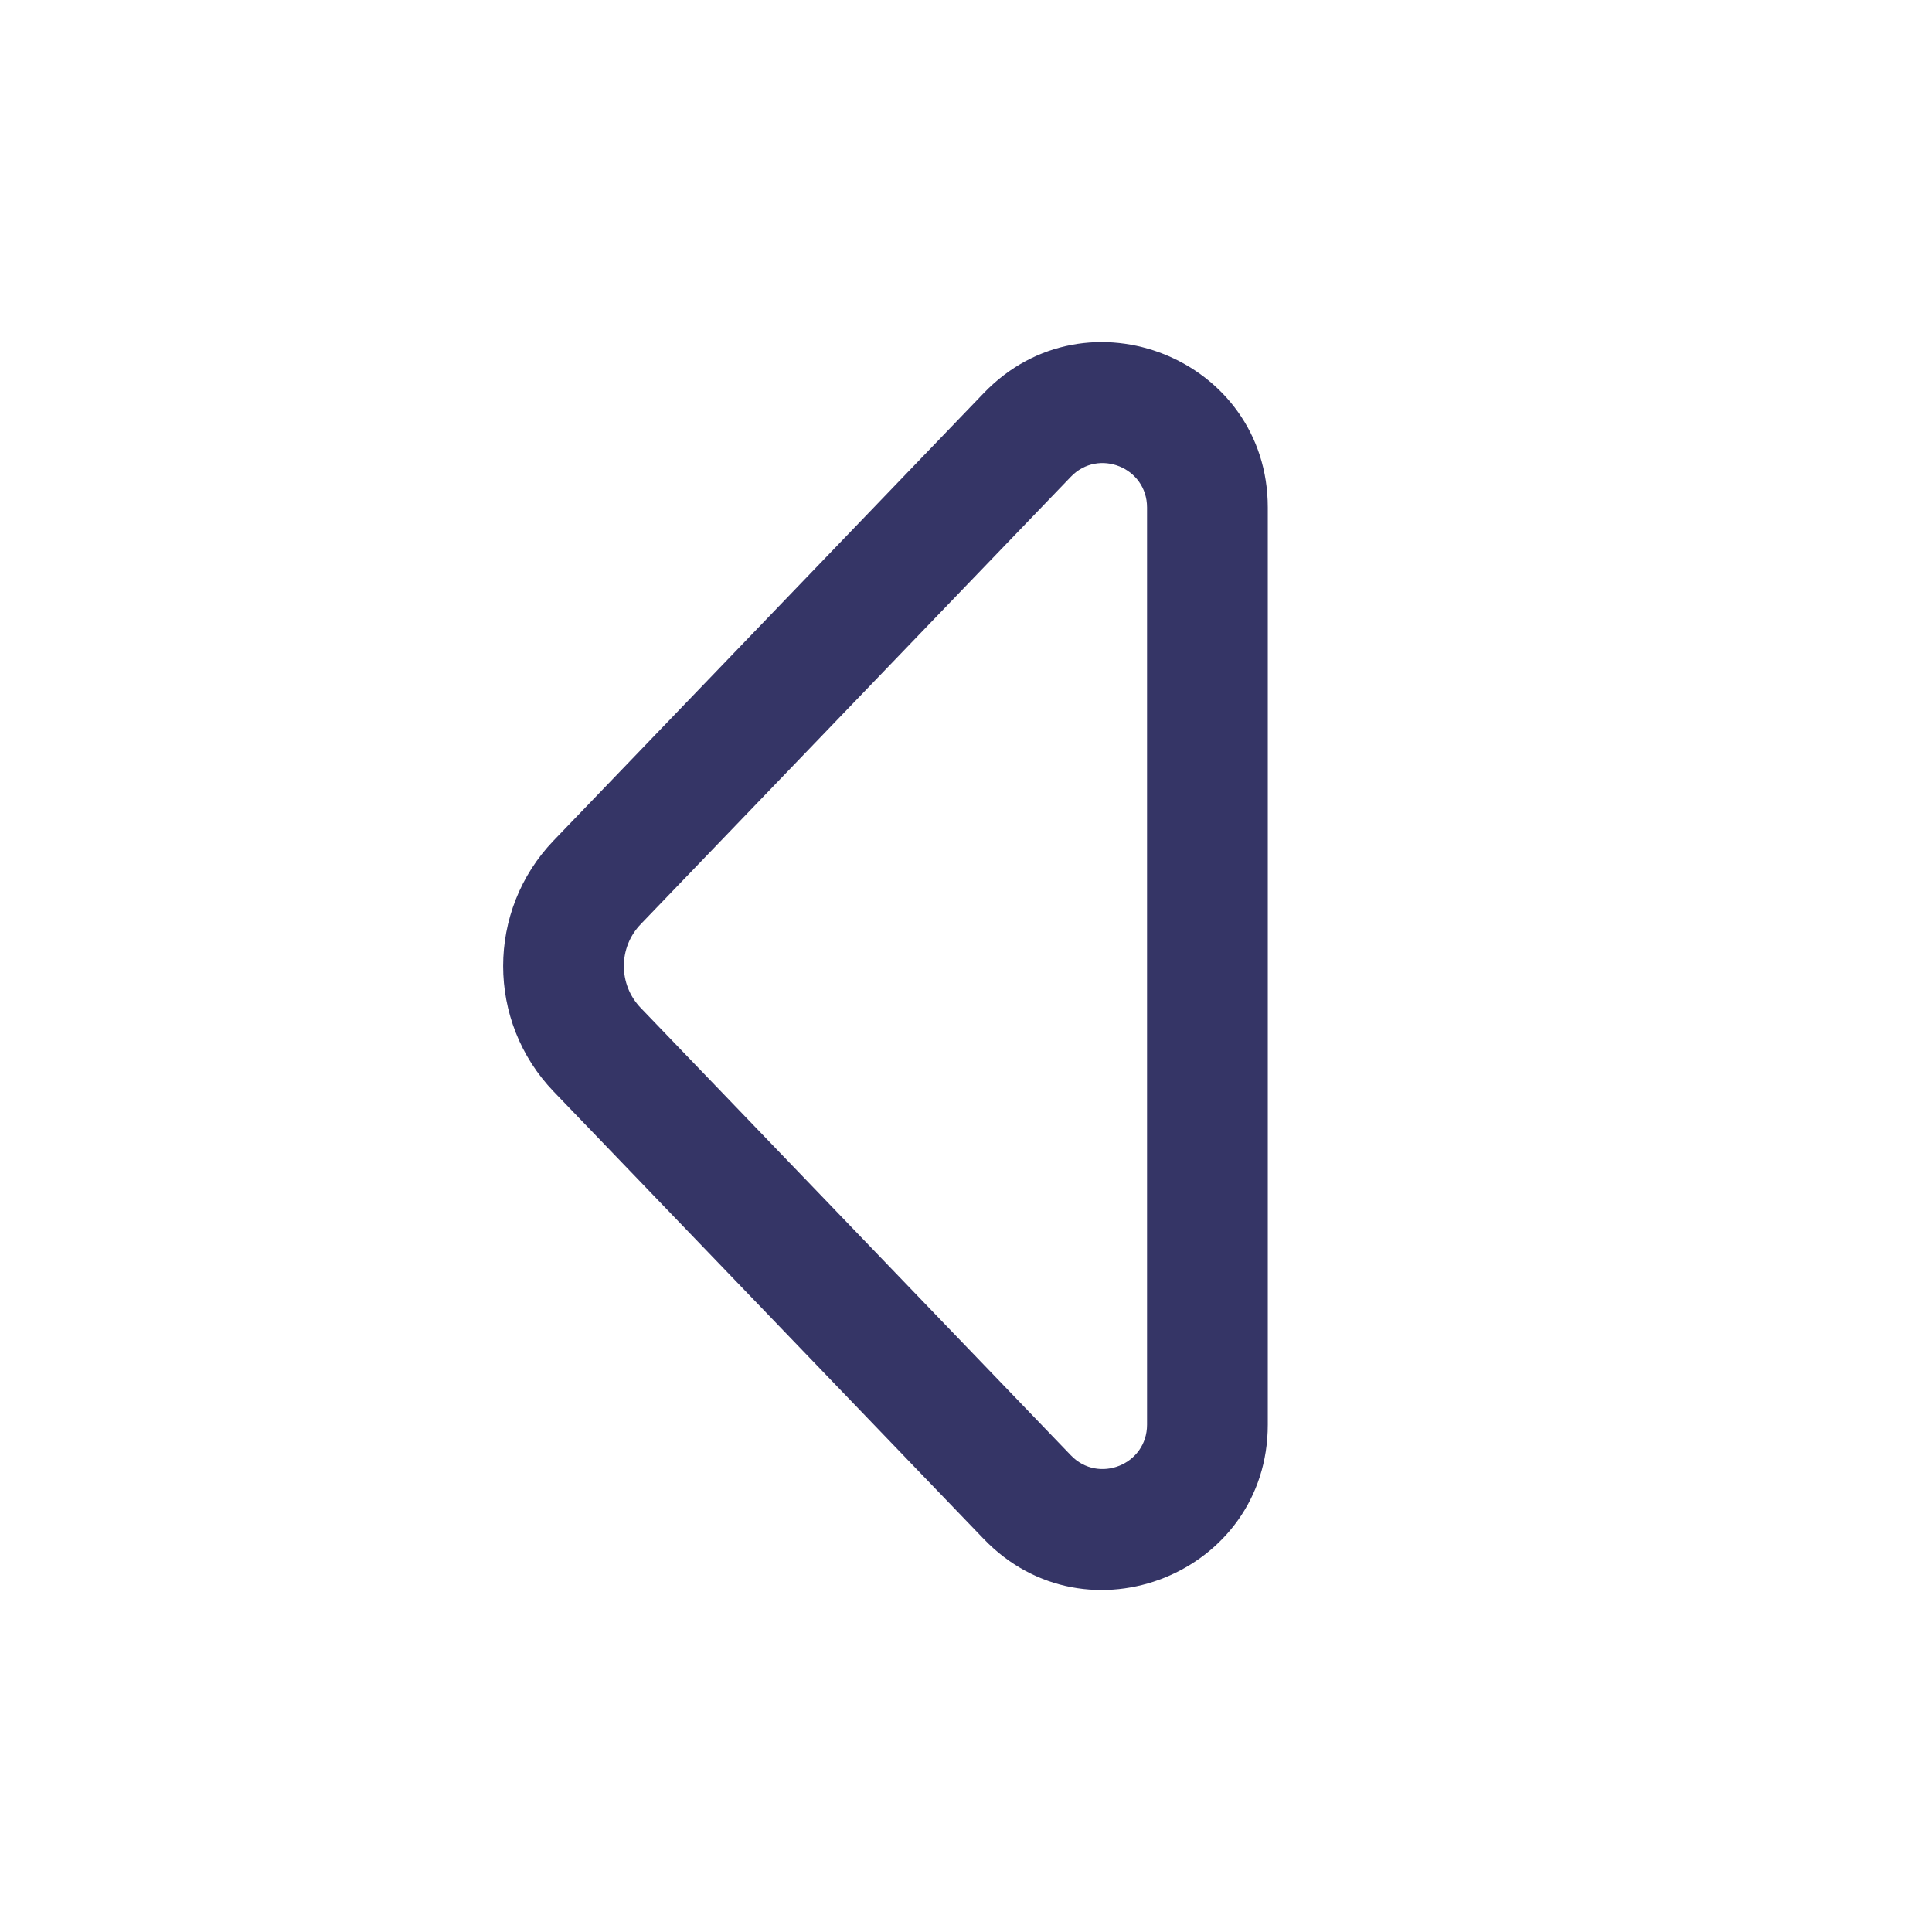<svg width="24" height="24" viewBox="0 0 24 24" fill="none" xmlns="http://www.w3.org/2000/svg">
<path fill-rule="evenodd" clip-rule="evenodd" d="M6.878 13.56C6.041 12.689 6.041 11.312 6.878 10.441L12.221 4.883C13.501 3.552 15.749 4.458 15.749 6.304L15.749 17.698C15.749 19.543 13.501 20.449 12.221 19.118L6.878 13.56ZM7.959 11.481C7.68 11.771 7.68 12.23 7.959 12.52L13.303 18.079C13.646 18.436 14.249 18.193 14.249 17.698V6.304C14.249 5.808 13.646 5.565 13.303 5.922L7.959 11.481Z" fill="#353566"/>
</svg>

